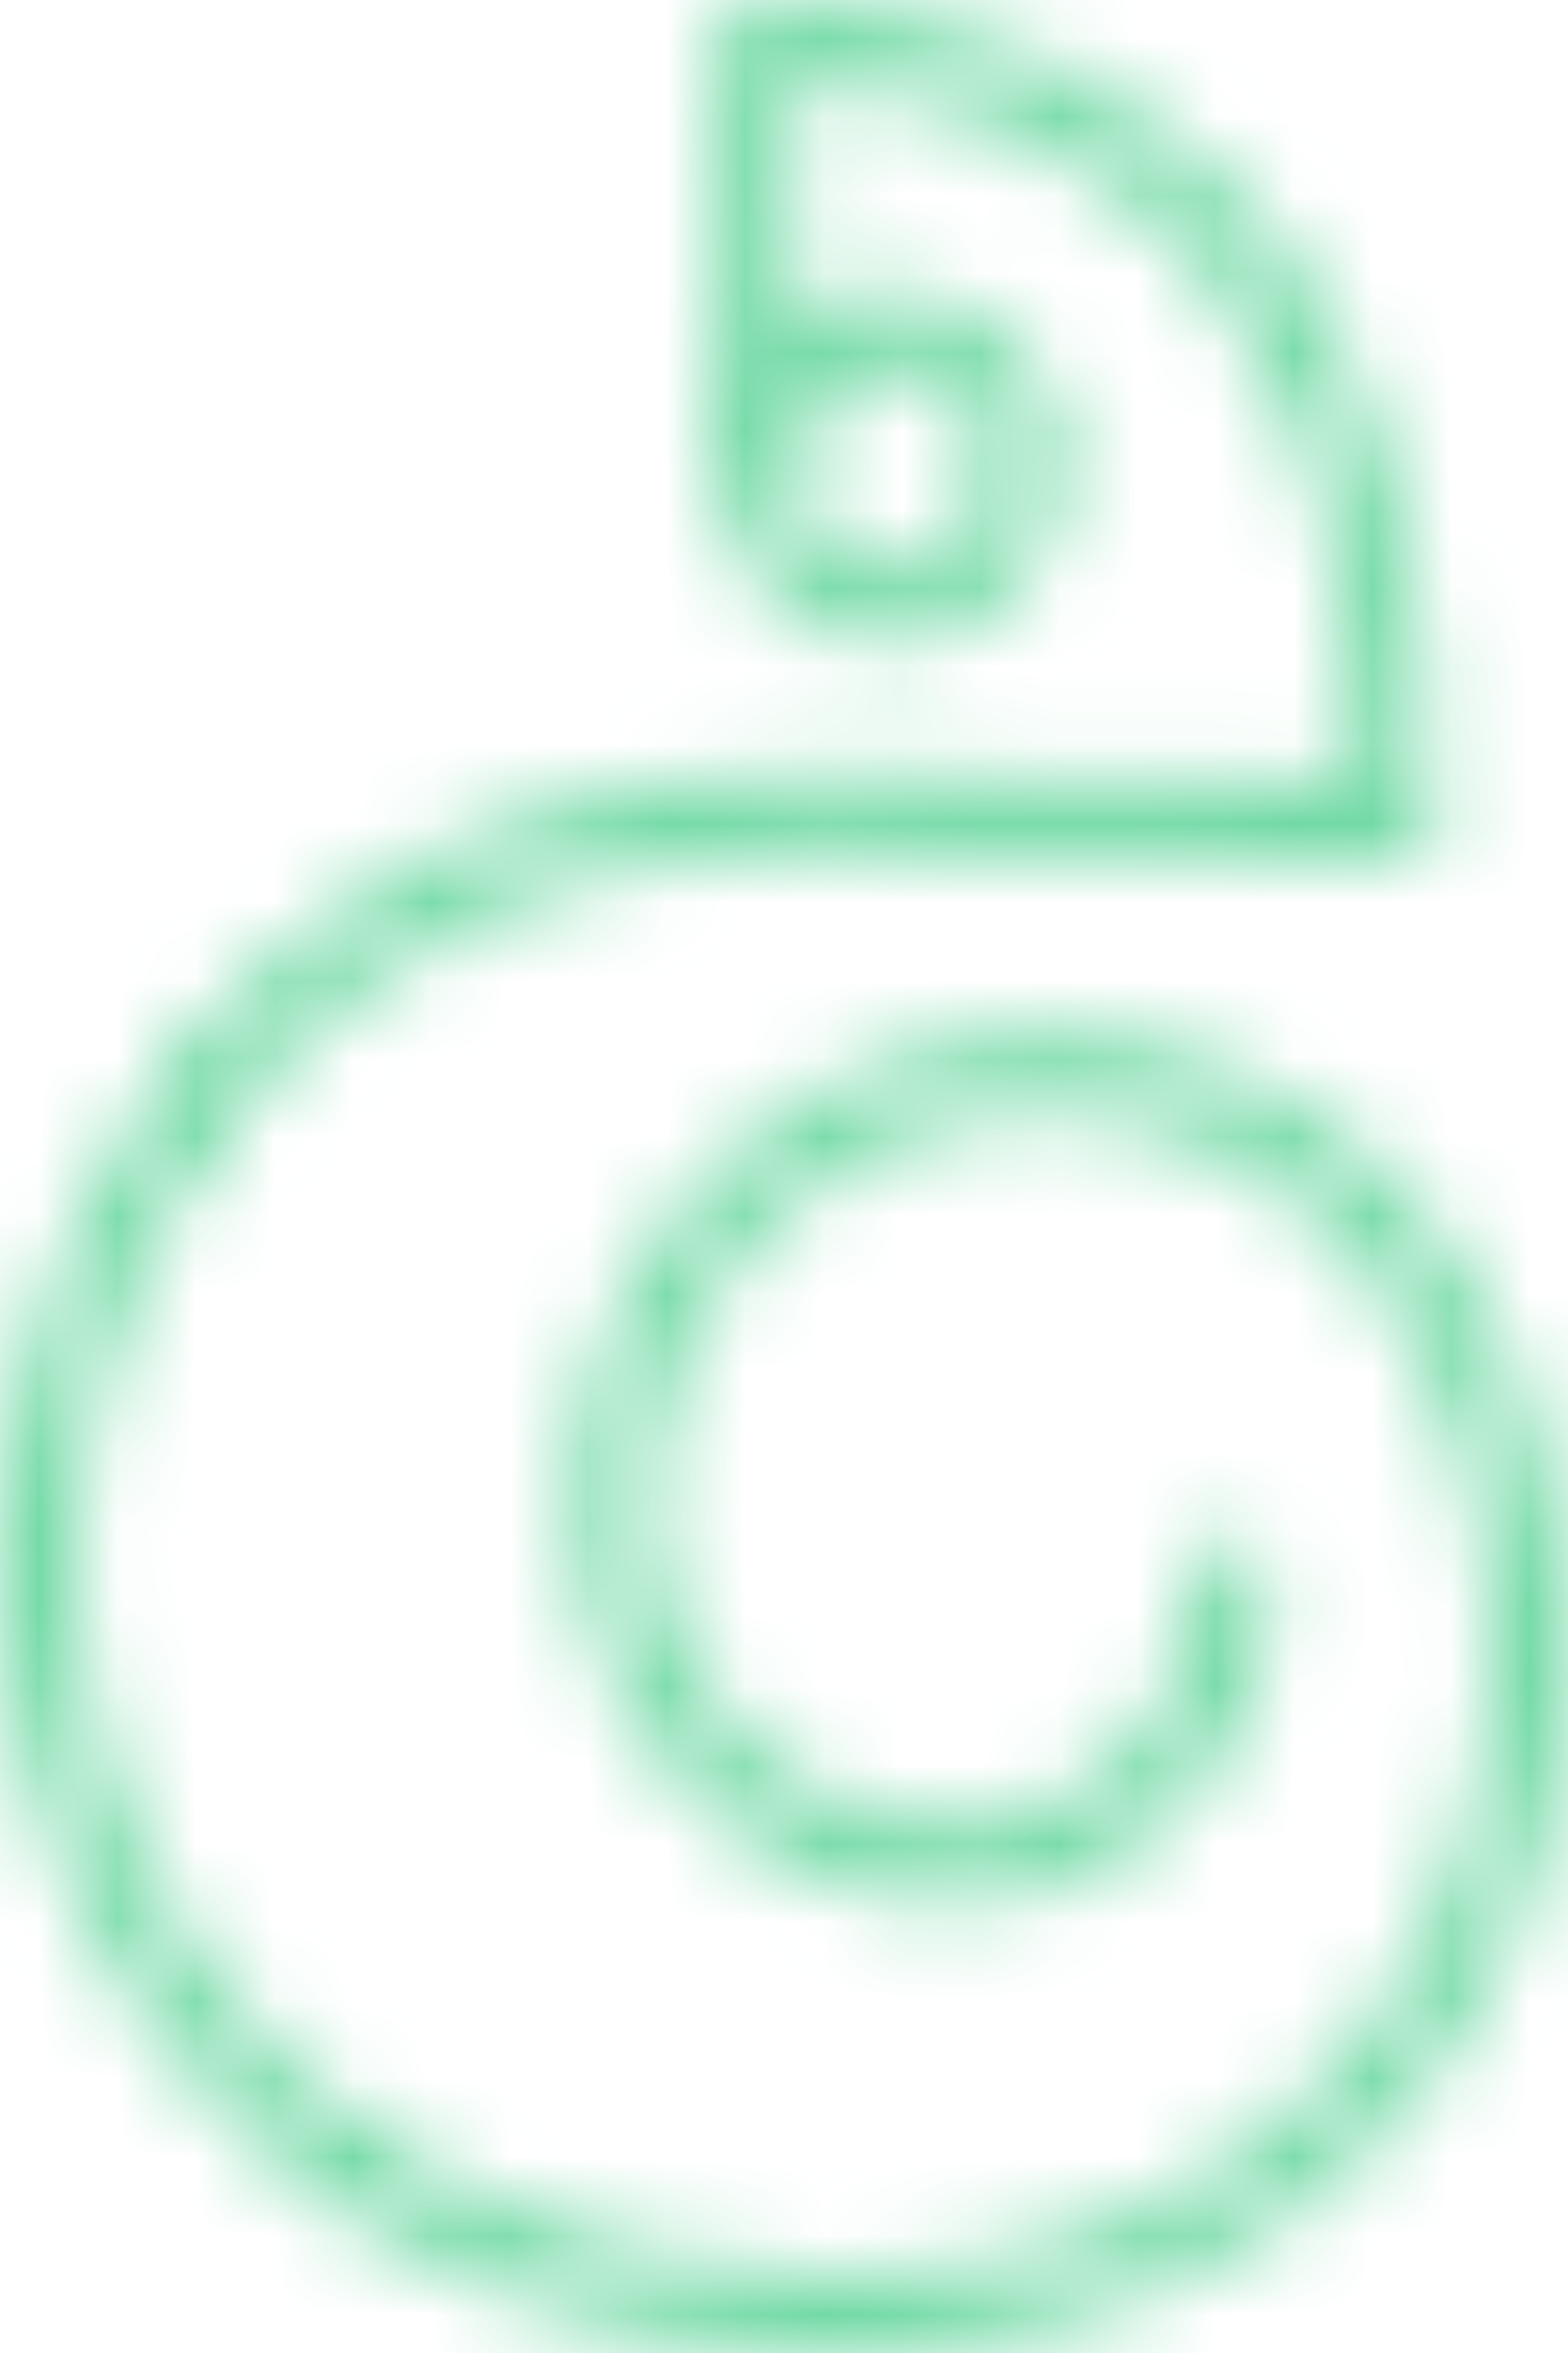 <svg width="20" height="30" viewBox="0 0 20 30" fill="none" xmlns="http://www.w3.org/2000/svg">
<mask id="mask0_1110_222" style="mask-type:alpha" maskUnits="userSpaceOnUse" x="0" y="0" width="20" height="30">
<g clip-path="url(#clip0_1110_222)">
<path d="M12.565 5.984V6.131C12.565 6.161 12.565 6.23 12.565 6.131C12.552 6.208 12.534 6.285 12.511 6.36C12.499 6.403 12.483 6.448 12.467 6.49C12.467 6.468 12.507 6.413 12.467 6.49C12.427 6.568 12.379 6.649 12.329 6.726C12.251 6.844 12.367 6.685 12.311 6.748C12.287 6.777 12.261 6.805 12.235 6.832C12.209 6.858 12.193 6.874 12.171 6.897C12.149 6.919 12.052 6.998 12.135 6.933C12.076 6.979 12.013 7.021 11.948 7.057L11.87 7.1C11.814 7.126 11.816 7.124 11.87 7.1C11.849 7.11 11.828 7.118 11.806 7.124C11.734 7.149 11.66 7.17 11.586 7.187C11.562 7.187 11.46 7.208 11.558 7.187C11.518 7.187 11.478 7.187 11.438 7.198C11.359 7.203 11.28 7.203 11.2 7.198C11.113 7.198 11.314 7.226 11.173 7.198L11.037 7.165C10.993 7.153 10.951 7.137 10.907 7.122C10.821 7.082 10.863 7.108 10.907 7.122C10.838 7.09 10.771 7.053 10.707 7.013C10.675 6.992 10.645 6.97 10.615 6.948C10.547 6.899 10.693 7.027 10.593 6.929C10.529 6.864 10.465 6.803 10.408 6.726C10.408 6.726 10.463 6.791 10.408 6.726L10.334 6.612L10.29 6.533C10.29 6.521 10.224 6.385 10.264 6.486C10.235 6.414 10.212 6.34 10.194 6.265C10.194 6.234 10.182 6.204 10.174 6.173C10.166 6.143 10.174 6.112 10.174 6.173C10.172 6.15 10.172 6.126 10.174 6.102C10.169 6.03 10.169 5.957 10.174 5.885C10.174 5.871 10.196 5.716 10.174 5.828L10.192 5.736C10.209 5.661 10.23 5.586 10.256 5.513C10.3 5.379 10.21 5.588 10.278 5.464C10.3 5.426 10.32 5.383 10.342 5.344L10.403 5.249C10.415 5.228 10.479 5.153 10.419 5.224C10.468 5.167 10.519 5.112 10.573 5.06C10.573 5.06 10.679 4.966 10.623 5.011C10.567 5.056 10.685 4.968 10.681 4.97C10.756 4.92 10.835 4.875 10.917 4.836C10.831 4.865 10.897 4.846 10.917 4.836C10.961 4.822 11.003 4.806 11.047 4.794L11.137 4.771C11.137 4.771 11.28 4.745 11.207 4.755C11.133 4.765 11.286 4.755 11.282 4.755H11.4H11.52C11.638 4.755 11.47 4.737 11.572 4.755C11.674 4.773 11.75 4.8 11.838 4.83C11.974 4.877 11.788 4.804 11.864 4.842L12.004 4.918L12.079 4.966L12.151 5.019C12.11 4.987 12.111 4.989 12.151 5.019C12.191 5.05 12.255 5.127 12.309 5.18C12.405 5.279 12.263 5.102 12.341 5.22C12.367 5.257 12.391 5.296 12.415 5.334C12.439 5.373 12.457 5.415 12.479 5.454C12.529 5.545 12.465 5.393 12.501 5.503C12.537 5.613 12.553 5.68 12.575 5.771C12.575 5.789 12.589 5.871 12.575 5.771C12.575 5.836 12.575 5.901 12.587 5.964C12.587 6.099 12.639 6.228 12.733 6.323C12.827 6.419 12.954 6.472 13.086 6.472C13.219 6.472 13.346 6.419 13.439 6.323C13.533 6.228 13.586 6.099 13.586 5.964C13.575 5.502 13.427 5.053 13.162 4.678C12.896 4.303 12.525 4.018 12.098 3.861C11.674 3.707 11.214 3.687 10.78 3.805C10.345 3.923 9.956 4.173 9.664 4.521C9.434 4.797 9.272 5.126 9.192 5.479C9.113 5.833 9.119 6.2 9.209 6.551C9.3 6.901 9.472 7.225 9.711 7.493C9.951 7.761 10.25 7.967 10.584 8.093C10.919 8.218 11.278 8.259 11.631 8.213C11.985 8.167 12.322 8.035 12.614 7.828C12.907 7.622 13.146 7.346 13.311 7.025C13.476 6.704 13.563 6.347 13.564 5.984C13.564 5.85 13.511 5.72 13.417 5.625C13.324 5.53 13.197 5.476 13.064 5.476C12.932 5.476 12.805 5.53 12.711 5.625C12.617 5.72 12.565 5.85 12.565 5.984Z" fill="#211915"/>
<path d="M10.16 5.553L10.138 1.144V0.512L9.635 1.016C9.91 1.007 10.186 1.02 10.46 1.052L10.645 1.072L10.755 1.087C10.641 1.072 10.683 1.074 10.755 1.087C10.913 1.111 11.071 1.139 11.227 1.17C11.595 1.246 11.957 1.345 12.313 1.467C12.409 1.499 12.513 1.534 12.599 1.57L12.725 1.625L12.801 1.658C12.923 1.704 12.727 1.623 12.821 1.658C13.021 1.745 13.22 1.841 13.42 1.946C13.62 2.052 13.82 2.174 14.019 2.304C14.113 2.368 14.204 2.435 14.295 2.507C14.317 2.521 14.477 2.647 14.377 2.568C14.429 2.607 14.479 2.649 14.529 2.69C14.723 2.853 14.908 3.027 15.084 3.21C15.176 3.306 15.264 3.403 15.35 3.505L15.474 3.651L15.527 3.718L15.582 3.787C15.552 3.749 15.547 3.743 15.568 3.771C15.926 4.255 16.227 4.779 16.466 5.334C16.512 5.441 16.488 5.383 16.532 5.496C16.576 5.61 16.602 5.677 16.634 5.767C16.698 5.947 16.756 6.128 16.808 6.311C16.924 6.715 17.017 7.126 17.086 7.541C17.234 8.516 17.284 9.505 17.235 10.491C17.209 11.146 18.208 11.143 18.234 10.491C18.348 7.545 17.763 4.356 15.559 2.263C14.219 1.001 12.495 0.296 10.711 0.069C10.355 0.015 9.995 -0.008 9.635 -0.001C9.503 0.002 9.377 0.056 9.284 0.151C9.191 0.246 9.138 0.374 9.135 0.507L9.157 4.915V5.549C9.157 6.201 10.156 6.203 10.156 5.549L10.16 5.553Z" fill="#211915"/>
<path d="M17.719 9.982C15.284 9.943 12.849 9.876 10.416 9.868C9.329 9.841 8.244 9.967 7.191 10.244C6.259 10.509 5.37 10.913 4.553 11.441C3.624 12.041 2.802 12.796 2.122 13.676C2.031 13.773 1.981 13.901 1.981 14.035C1.981 14.168 2.031 14.297 2.122 14.393C2.215 14.488 2.342 14.541 2.474 14.541C2.606 14.541 2.733 14.488 2.827 14.393C3.951 12.928 5.487 11.845 7.231 11.29C8.202 11.005 9.208 10.868 10.218 10.884C11.392 10.884 12.565 10.916 13.74 10.935L17.719 10.998C18.36 11.008 18.362 9.992 17.719 9.982Z" fill="#211915"/>
<path d="M2.171 13.66C0.83 15.373 0.068 17.481 -1.83408e-05 19.671C-0.049 21.764 0.557 23.818 1.732 25.537C2.385 26.498 3.196 27.336 4.129 28.017C4.186 28.05 4.248 28.072 4.313 28.081C4.378 28.09 4.444 28.086 4.508 28.069C4.571 28.052 4.631 28.023 4.683 27.982C4.735 27.942 4.779 27.891 4.812 27.834C4.845 27.776 4.867 27.712 4.876 27.646C4.885 27.58 4.88 27.513 4.864 27.448C4.847 27.384 4.818 27.323 4.778 27.27C4.739 27.217 4.689 27.172 4.632 27.139C3.14 26.041 2.025 24.492 1.446 22.713C0.868 20.934 0.855 19.015 1.41 17.228C1.724 16.197 2.221 15.232 2.877 14.383C2.967 14.286 3.018 14.157 3.018 14.023C3.018 13.89 2.967 13.761 2.877 13.664C2.783 13.569 2.656 13.516 2.524 13.516C2.392 13.516 2.265 13.569 2.171 13.664V13.66Z" fill="#211915"/>
<path d="M4.135 28.016C5.739 29.113 7.591 29.775 9.517 29.941C11.385 30.149 13.274 29.853 14.994 29.083C16.627 28.345 17.985 27.095 18.871 25.517C19.709 23.981 20.093 22.232 19.976 20.479C19.854 18.585 19.205 16.647 17.936 15.228C17.321 14.547 16.567 14.01 15.727 13.654C14.887 13.298 13.982 13.132 13.072 13.168C12.12 13.213 11.191 13.484 10.358 13.958C9.526 14.432 8.814 15.097 8.278 15.899C7.754 16.693 7.432 17.607 7.341 18.558C7.25 19.51 7.393 20.47 7.757 21.351C8.11 22.148 8.662 22.837 9.359 23.349C10.055 23.86 10.871 24.178 11.726 24.269C12.646 24.364 13.571 24.143 14.352 23.64C15.134 23.137 15.727 22.382 16.037 21.495C16.18 21.047 16.239 20.576 16.211 20.105C16.207 19.972 16.154 19.844 16.061 19.75C15.968 19.655 15.843 19.601 15.711 19.597C15.579 19.598 15.453 19.652 15.359 19.747C15.266 19.842 15.213 19.971 15.212 20.105C15.314 21.731 14.071 23.062 12.517 23.253C11.119 23.426 9.686 22.643 8.941 21.461C8.096 20.113 8.12 18.311 8.843 16.915C9.225 16.192 9.768 15.572 10.431 15.104C11.093 14.637 11.854 14.335 12.653 14.225C13.425 14.125 14.209 14.201 14.949 14.447C15.689 14.693 16.366 15.103 16.932 15.647C18.102 16.769 18.752 18.423 18.941 20.026C19.13 21.53 18.907 23.058 18.298 24.442C17.649 25.865 16.579 27.046 15.238 27.819C12.385 29.477 8.59 29.321 5.713 27.801C5.342 27.603 4.983 27.382 4.638 27.139C4.524 27.072 4.388 27.054 4.26 27.088C4.133 27.123 4.023 27.206 3.955 27.321C3.892 27.439 3.875 27.576 3.908 27.706C3.942 27.835 4.023 27.946 4.135 28.016Z" fill="#211915"/>
</g>
</mask>
<g mask="url(#mask0_1110_222)">
<rect width="20" height="30" fill="#71D9A5"/>
</g>
<defs>
<clipPath id="clip0_1110_222">
<rect width="20" height="30" fill="white"/>
</clipPath>
</defs>
</svg>

